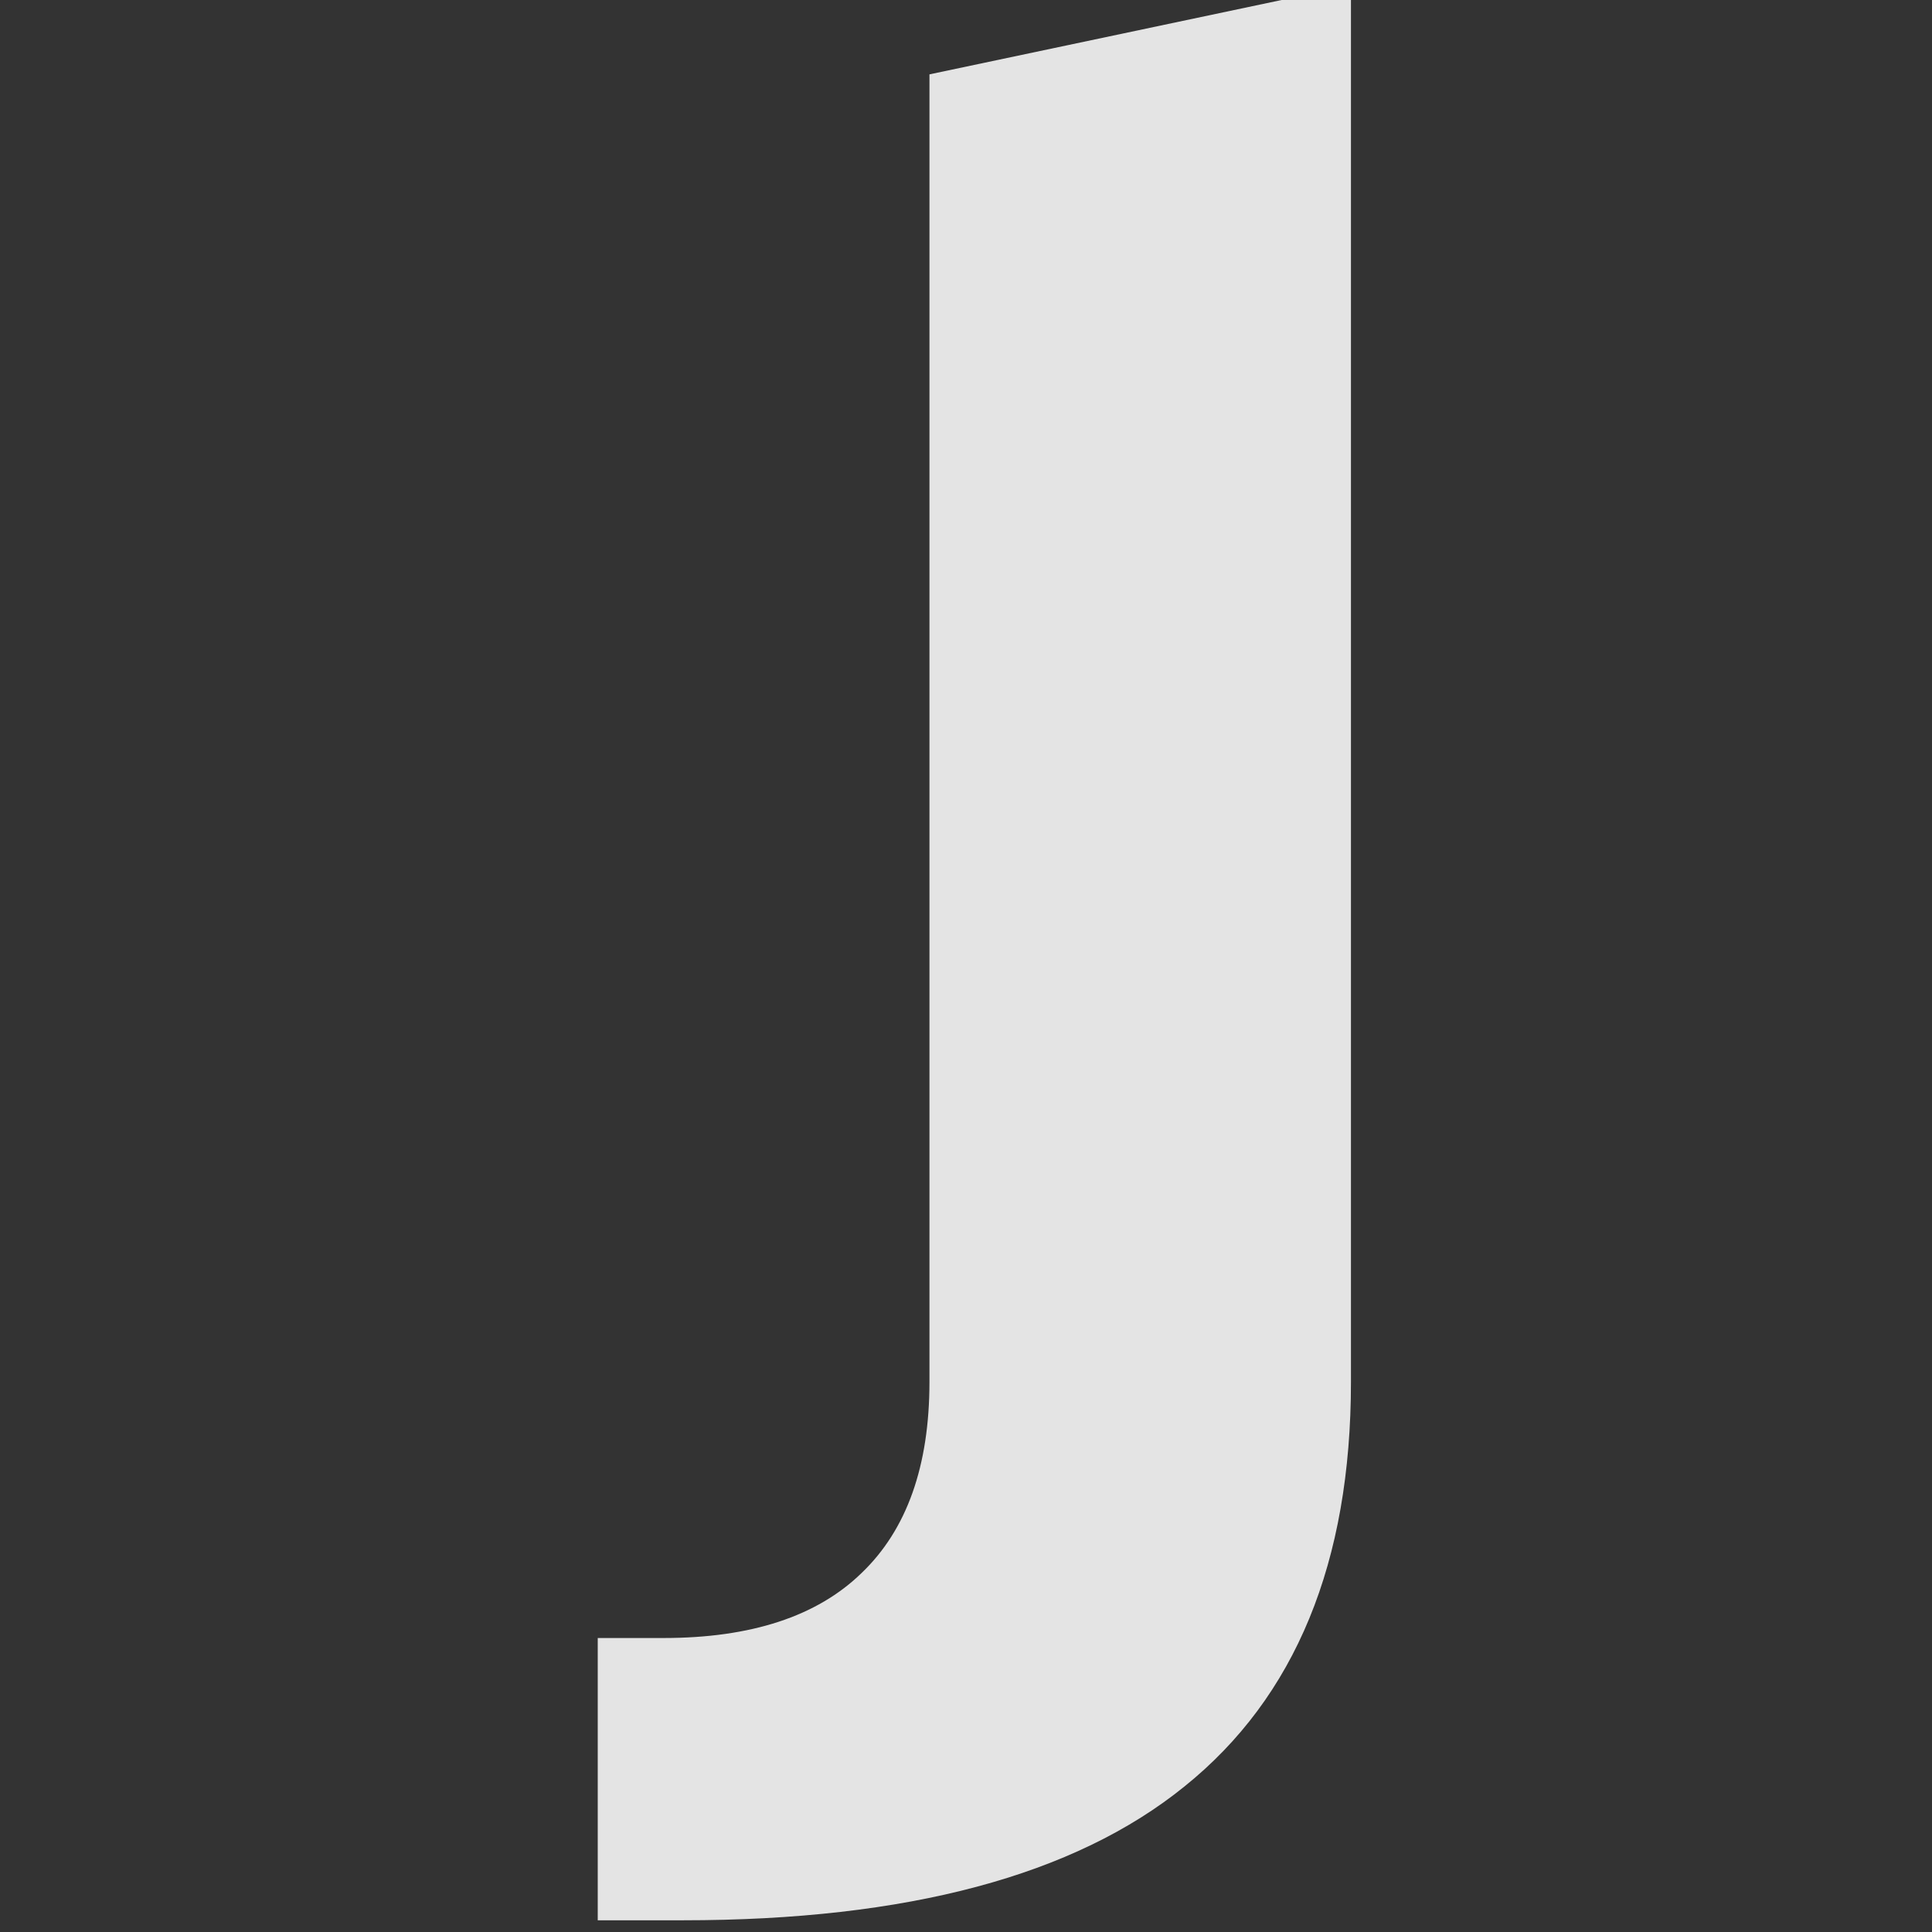 <?xml version="1.0" encoding="UTF-8" standalone="no"?>
<svg
   xmlns:osb="http://www.openswatchbook.org/uri/2009/osb"
   xmlns:dc="http://purl.org/dc/elements/1.1/"
   xmlns:cc="http://creativecommons.org/ns#"
   xmlns:rdf="http://www.w3.org/1999/02/22-rdf-syntax-ns#"
   xmlns:svg="http://www.w3.org/2000/svg"
   xmlns="http://www.w3.org/2000/svg"
   xmlns:sodipodi="http://sodipodi.sourceforge.net/DTD/sodipodi-0.dtd"
   xmlns:inkscape="http://www.inkscape.org/namespaces/inkscape"
   height="16"
   id="svg7384"
   version="1.1"
   width="16"
   sodipodi:docname="jokosher-symbolic.svg"
   inkscape:version="0.92.2 (unknown)">
  <rect width="100%" height="100%" fill="#333333" stroke="none"/>
  <sodipodi:namedview
     pagecolor="#F7F7F7"
     bordercolor="#F7F7F7666"
     borderopacity="1"
     objecttolerance="10"
     gridtolerance="10"
     guidetolerance="10"
     inkscape:pageopacity="0"
     inkscape:pageshadow="2"
     inkscape:window-width="1576"
     inkscape:window-height="878"
     id="namedview21"
     showgrid="false"
     inkscape:zoom="14.75"
     inkscape:cx="8"
     inkscape:cy="2.5762712"
     inkscape:window-x="233"
     inkscape:window-y="188"
     inkscape:window-maximized="0"
     inkscape:current-layer="g932" />
  <defs
     id="defs7386">
    <linearGradient
       id="linearGradient5606"
       osb:paint="solid">
      <stop
         id="stop5608"
         offset="0"
         style="stop-color:#F7F7F7;stop-opacity:1;" />
    </linearGradient>
    <linearGradient
       id="linearGradient4526"
       osb:paint="solid">
      <stop
         id="stop4528"
         offset="0"
         style="stop-color:#F7F7F7;stop-opacity:1;" />
    </linearGradient>
    <linearGradient
       id="linearGradient3600-4"
       osb:paint="gradient">
      <stop
         id="stop3602-7"
         offset="0"
         style="stop-color:#f4f4f4;stop-opacity:1" />
      <stop
         id="stop3604-6"
         offset="1"
         style="stop-color:#dbdbdb;stop-opacity:1" />
    </linearGradient>
  </defs>
  <g
     id="layer9"
     label="status"
     style="display:inline"
     transform="translate(-733,187)" />
  <g
     id="layer2"
     transform="translate(-492,-180)" />
  <g
     id="g1812"
     style="display:inline"
     transform="translate(-492,-180)" />
  <g
     id="g6217"
     transform="translate(-492,-180)" />
  <g
     id="layer3"
     style="display:inline"
     transform="translate(-492,-180)" />
  <g
     id="g1833"
     style="display:inline"
     transform="translate(-492,-180)" />
  <g
     id="layer1"
     transform="translate(-492,-180)" />
  <g
     id="g932"
     transform="matrix(-0.294,0,0,-0.294,37.905,79.793)"
     style="fill:#F7F7F7;fill-opacity:1">
    <path
       inkscape:connector-curvature="0"
       sodipodi:nodetypes="cccsccccscc"
       id="path4640"
       d="m 102.747,269.31 -11.873,2.507 v -39.339 c 2e-5,-5.082 1.563,-8.88 4.688,-11.394 3.104,-2.514 7.813,-3.771 14.124,-3.771 h 2.405 v 7.951 h -1.85 c -2.467,0 -4.328,0.61 -5.582,1.831 -1.275,1.22 -1.912,3.015 -1.912,5.383 v 36.833"
       style="font-style:normal;font-variant:normal;font-weight:bold;font-stretch:normal;font-size:25.185px;line-height:125%;font-family:'Bitstream Vera Sans';text-align:start;writing-mode:lr-tb;text-anchor:start;opacity:0.9;fill:#F7F7F7;fill-opacity:1;stroke:none;stroke-width:1.395" />
  </g>
</svg>
